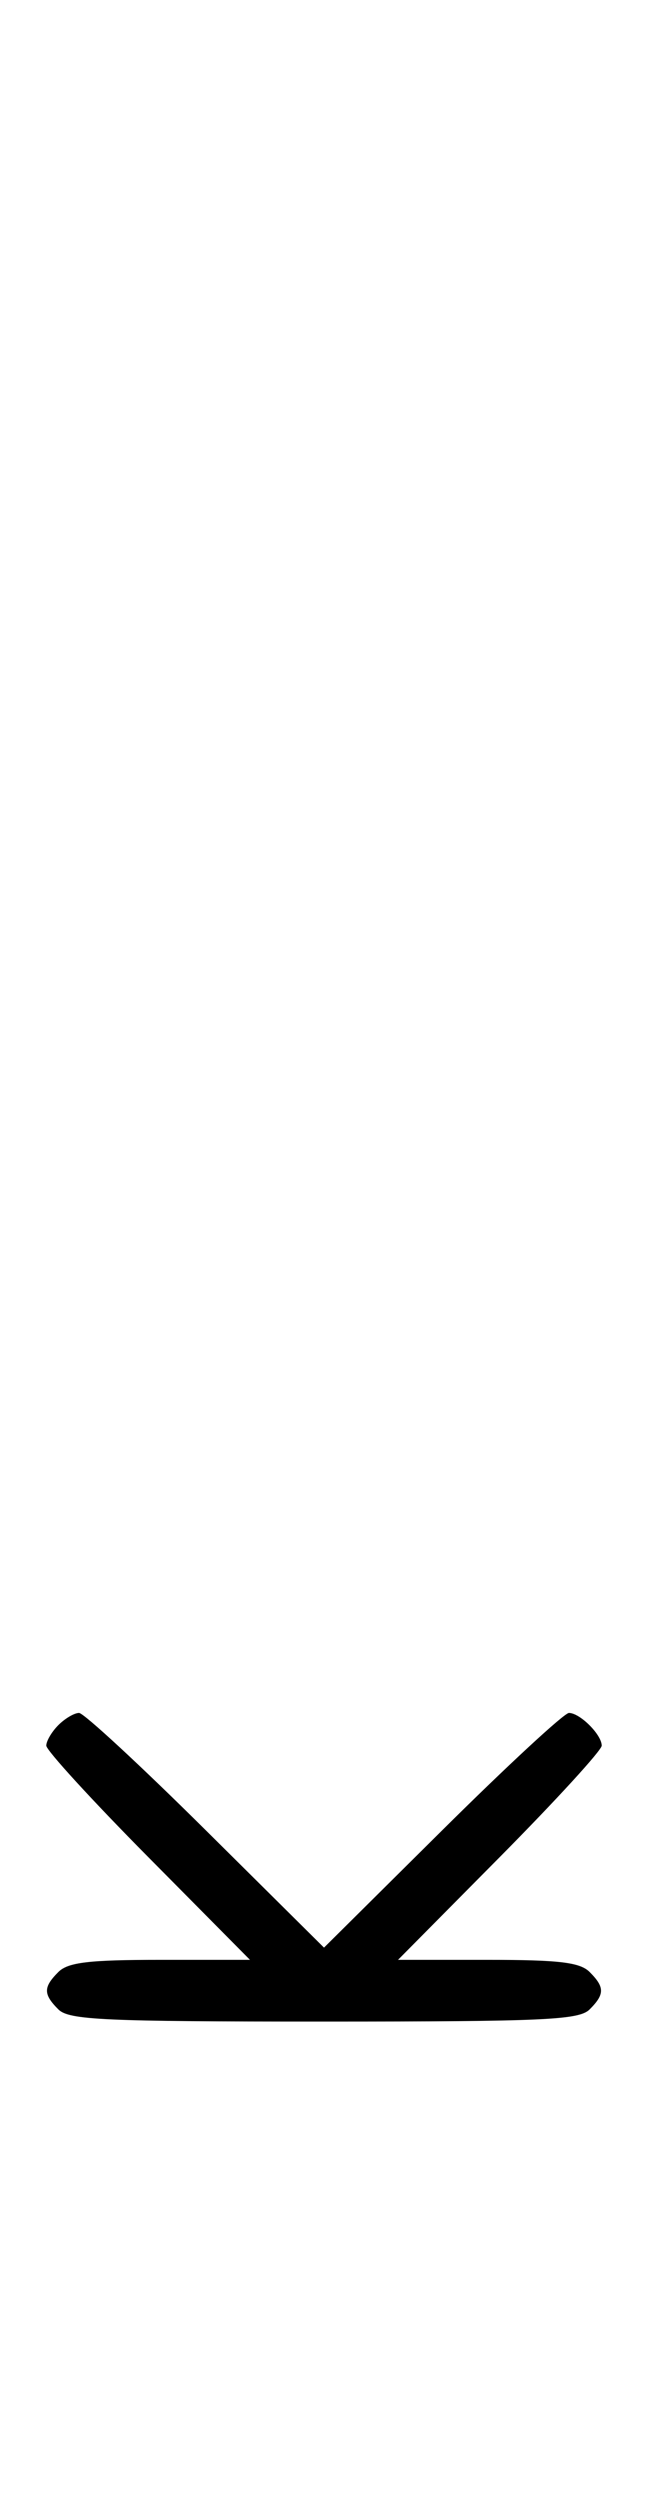 <svg xmlns="http://www.w3.org/2000/svg" width="84" height="324" viewBox="0 0 84 324" version="1.1">
	<path d="M 7.571 223.571 C 6.707 224.436, 6 225.636, 6 226.239 C 6 226.841, 11.941 233.334, 19.202 240.667 L 32.405 254 20.774 254 C 11.534 254, 8.820 254.323, 7.571 255.571 C 5.598 257.545, 5.598 258.455, 7.571 260.429 C 8.936 261.793, 13.463 262, 42 262 C 70.537 262, 75.064 261.793, 76.429 260.429 C 78.402 258.455, 78.402 257.545, 76.429 255.571 C 75.180 254.323, 72.466 254, 63.226 254 L 51.595 254 64.798 240.667 C 72.059 233.334, 78 226.841, 78 226.239 C 78 224.817, 75.176 222, 73.751 222 C 73.143 222, 65.750 228.844, 57.323 237.208 L 42 252.416 26.677 237.208 C 18.250 228.844, 10.857 222, 10.249 222 C 9.640 222, 8.436 222.707, 7.571 223.571 " stroke="none" fill="black" fill-rule="evenodd"/>
</svg>